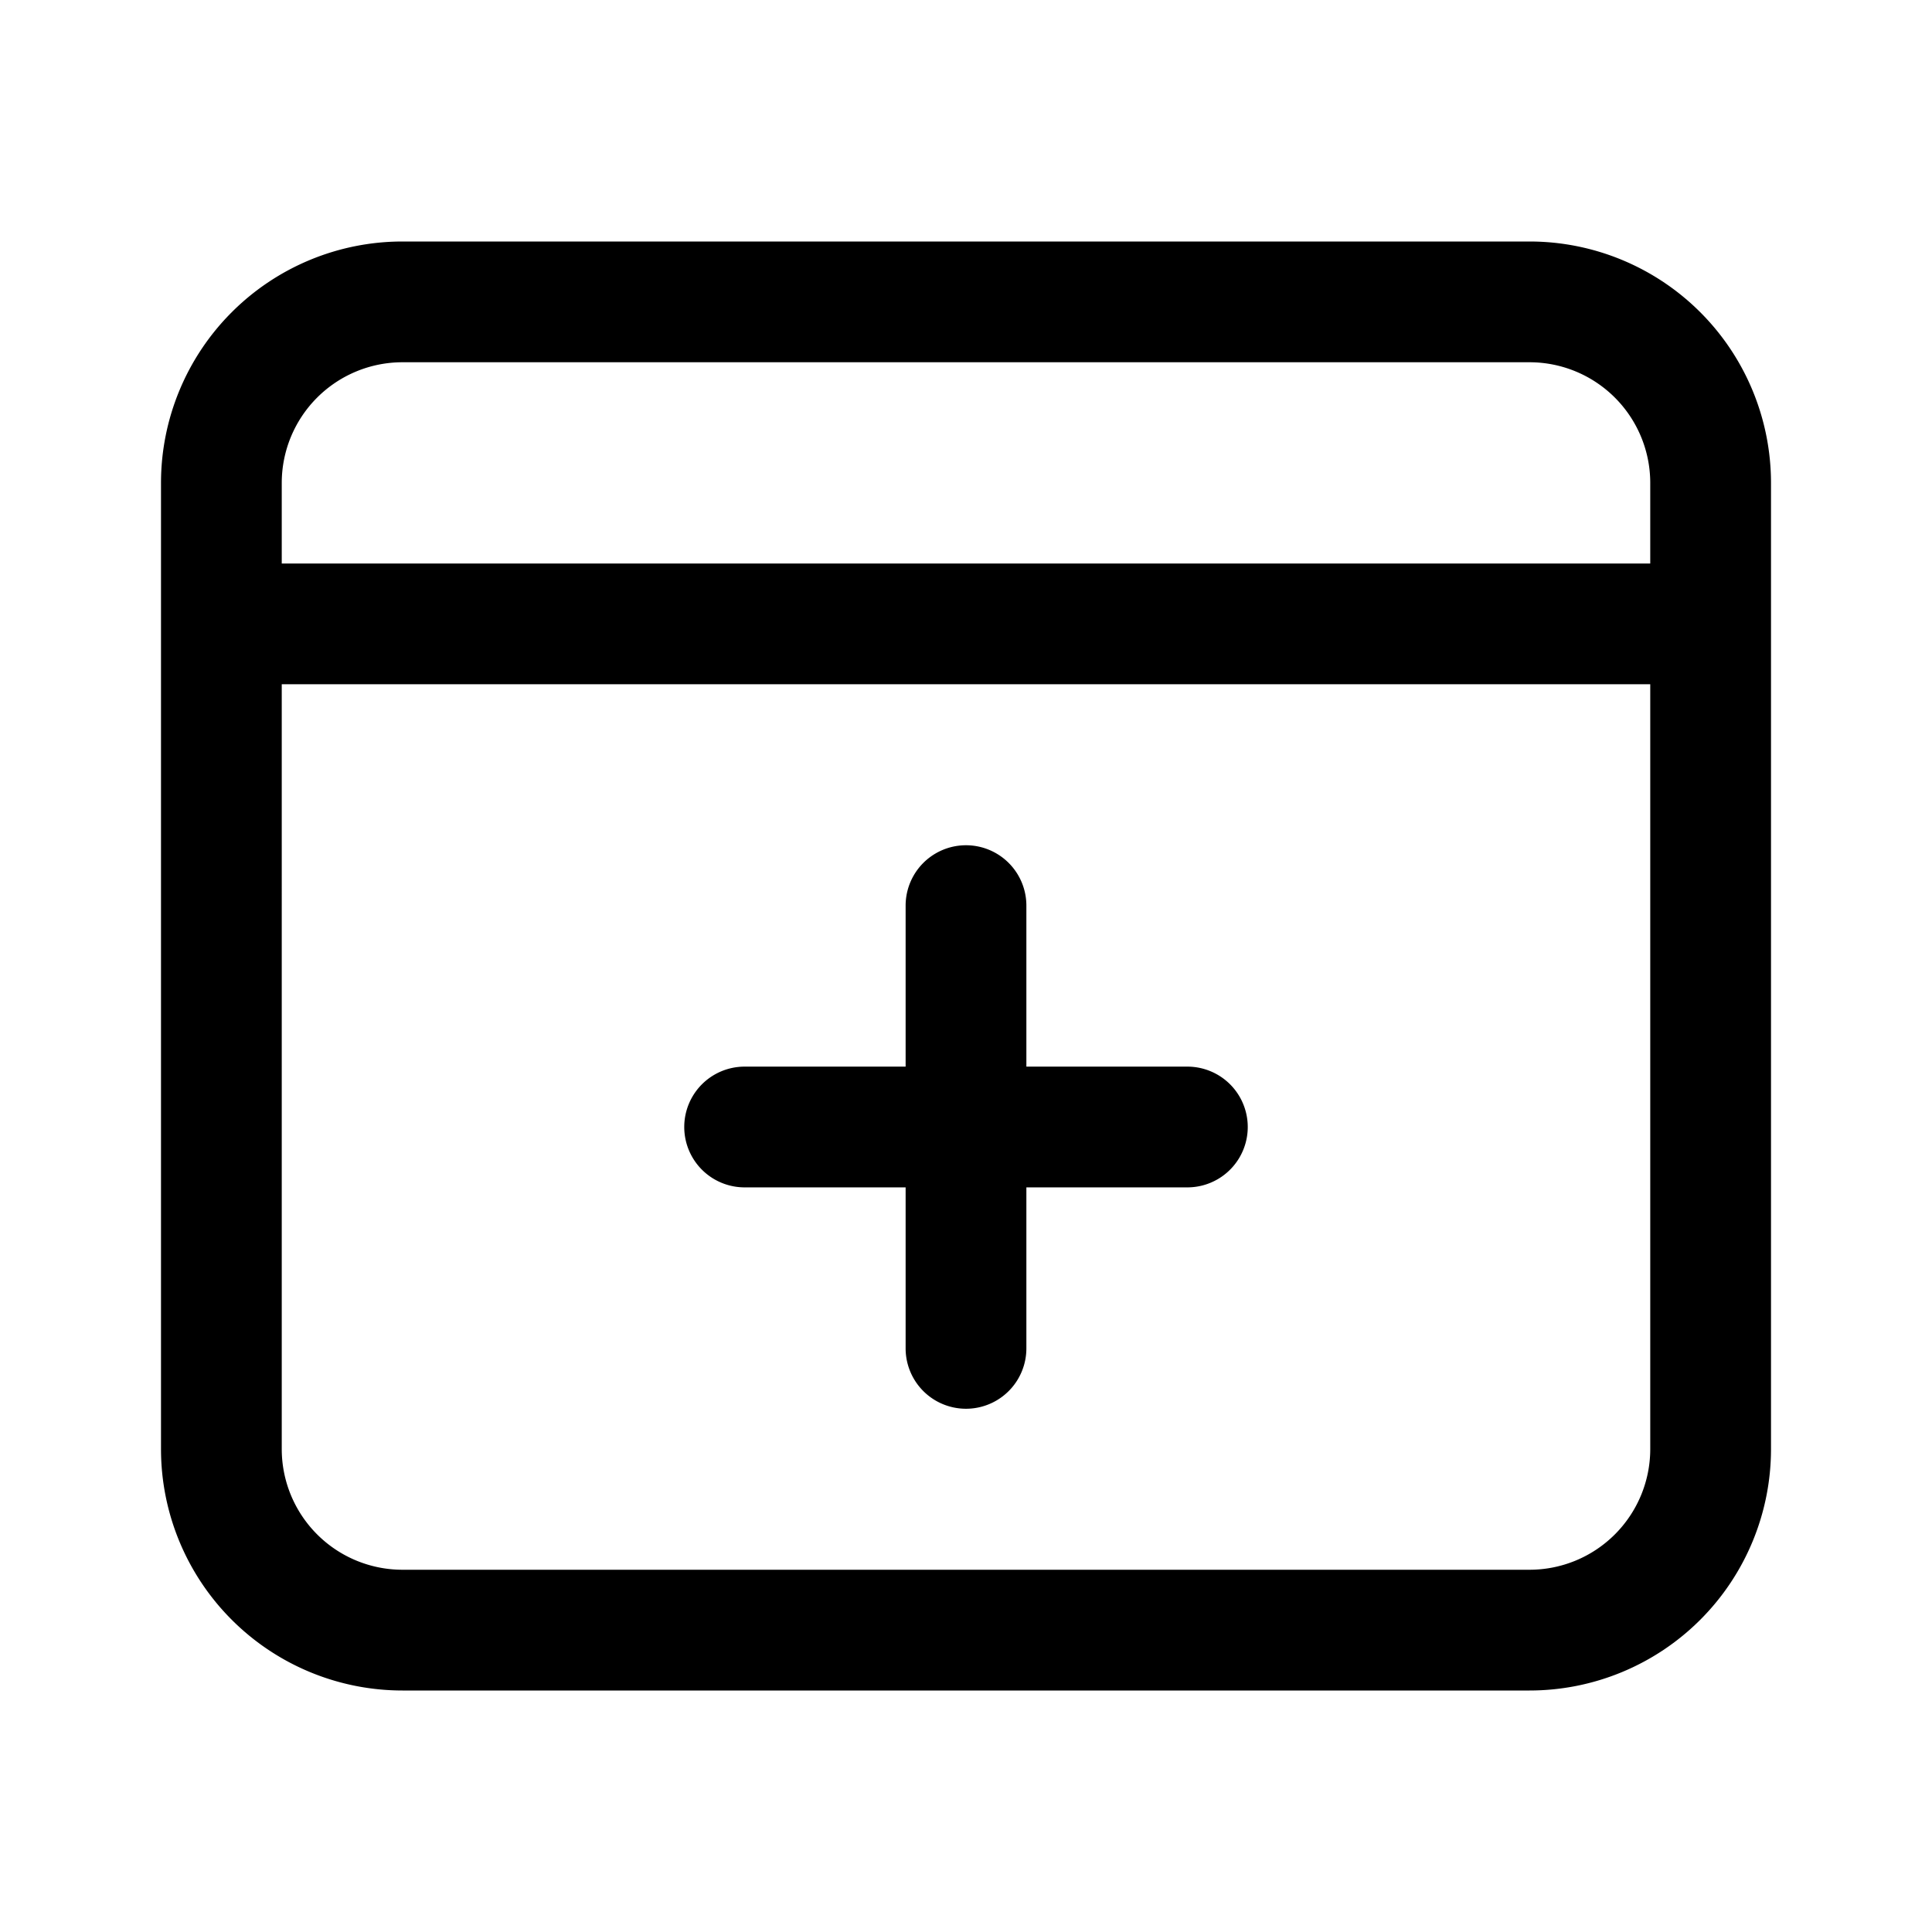 <svg xmlns="http://www.w3.org/2000/svg" width="24" height="24" viewBox="0 0 24 24"><path fill="currentColor" fill-rule="evenodd" d="M19 4.5H5A1.5 1.5 0 003.5 6v1h17V6A1.5 1.5 0 0019 4.5m1.5 4h-17V18A1.5 1.5 0 005 19.5h14a1.5 1.5 0 001.5-1.5zM5 3a3 3 0 00-3 3v12a3 3 0 003 3h14a3 3 0 003-3V6a3 3 0 00-3-3zm7.75 8.25a.75.75 0 00-1.5 0v2h-2a.75.75 0 000 1.5h2v2a.75.75 0 001.5 0v-2h2a.75.75 0 000-1.5h-2z" clip-rule="evenodd"/></svg>